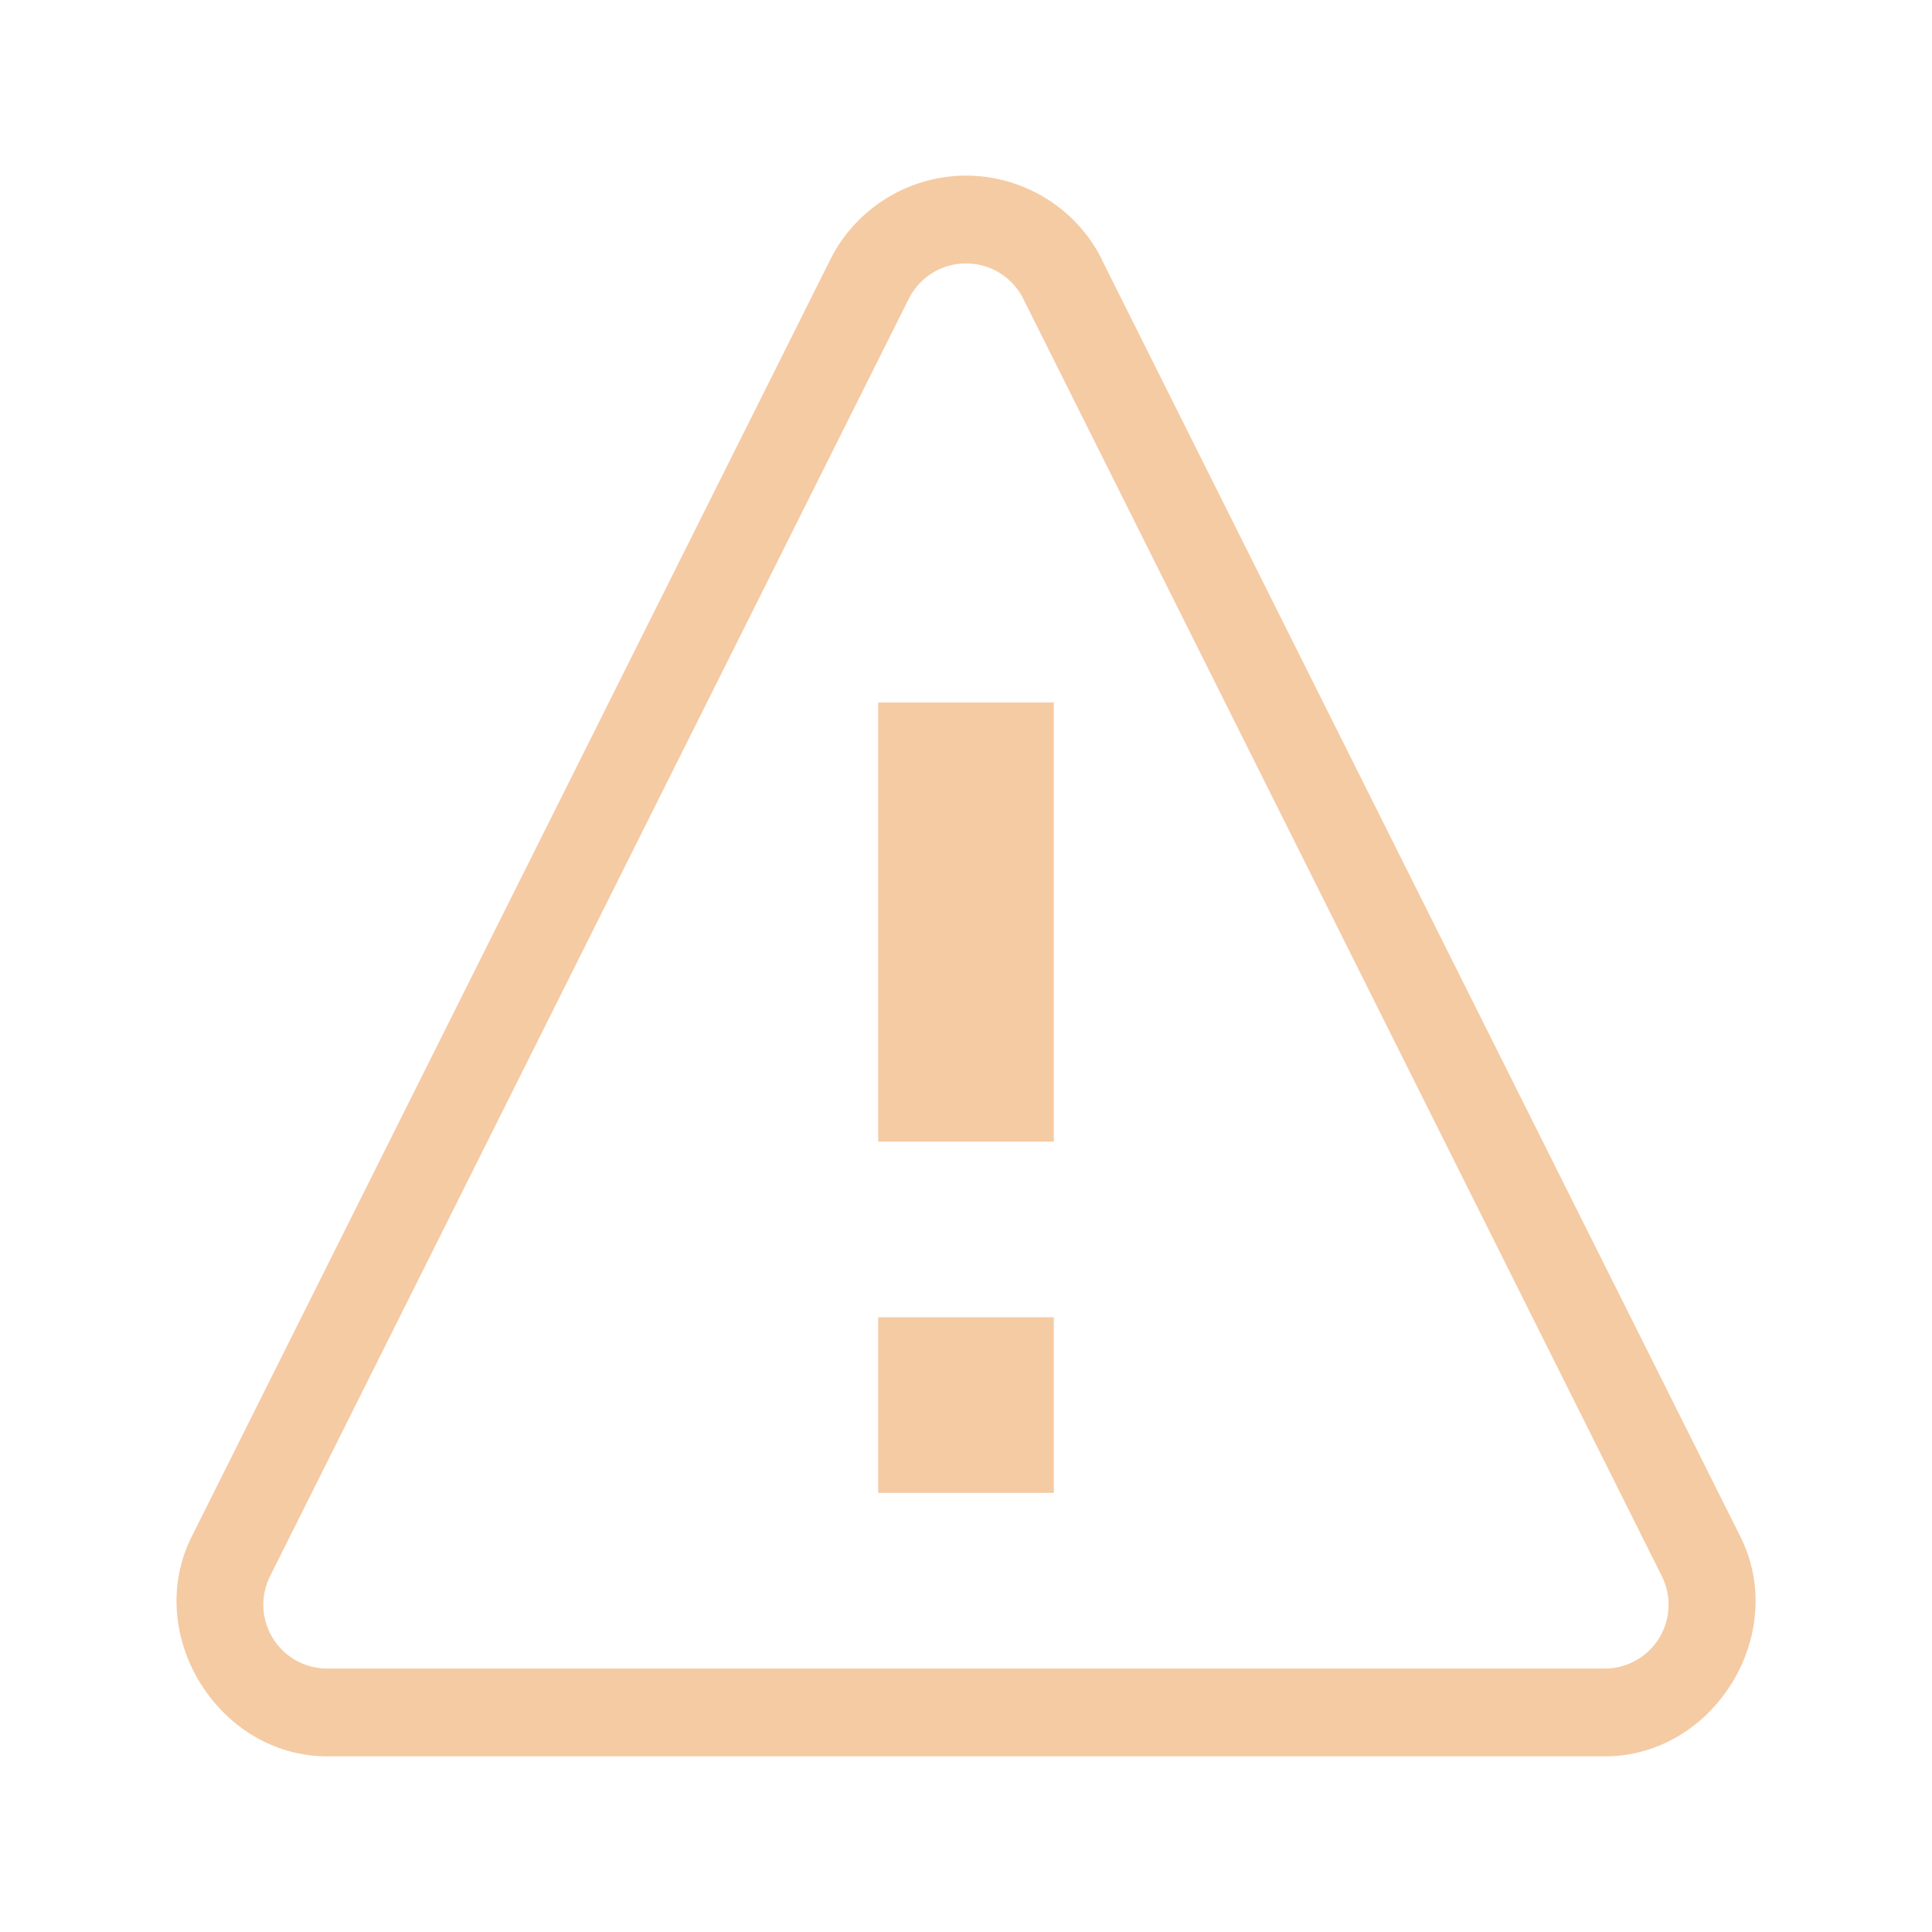 <?xml version="1.0" encoding="UTF-8"?>
<svg version="1.1" viewBox="0 0 22 22" xmlns="http://www.w3.org/2000/svg">
 <style id="current-color-scheme" type="text/css">.ColorScheme-NeutralText {
            color:#f5cba3;
        }</style>
 <path class="ColorScheme-NeutralText" d="m11.014 2c-0.657-0.005-1.265 0.368-1.559 0.955l-7.273 14.545c-0.555 1.111 0.305 2.501 1.547 2.5h14.545c1.242 5.79e-4 2.1-1.389 1.545-2.5l-7.273-14.545h0.002c-0.289-0.579-0.884-0.949-1.531-0.955h-0.002zm-0.008 1a0.727 0.727 0 0 1 0.646 0.402l7.271 14.545a0.727 0.727 0 0 1-0.65 1.053h-14.545a0.727 0.727 0 0 1-0.652-1.053l7.273-14.545a0.727 0.727 0 0 1 0.656-0.402zm-1.006 5v5h2v-5h-2zm0 7v2h2v-2h-2z" fill="currentColor"/>
</svg>
